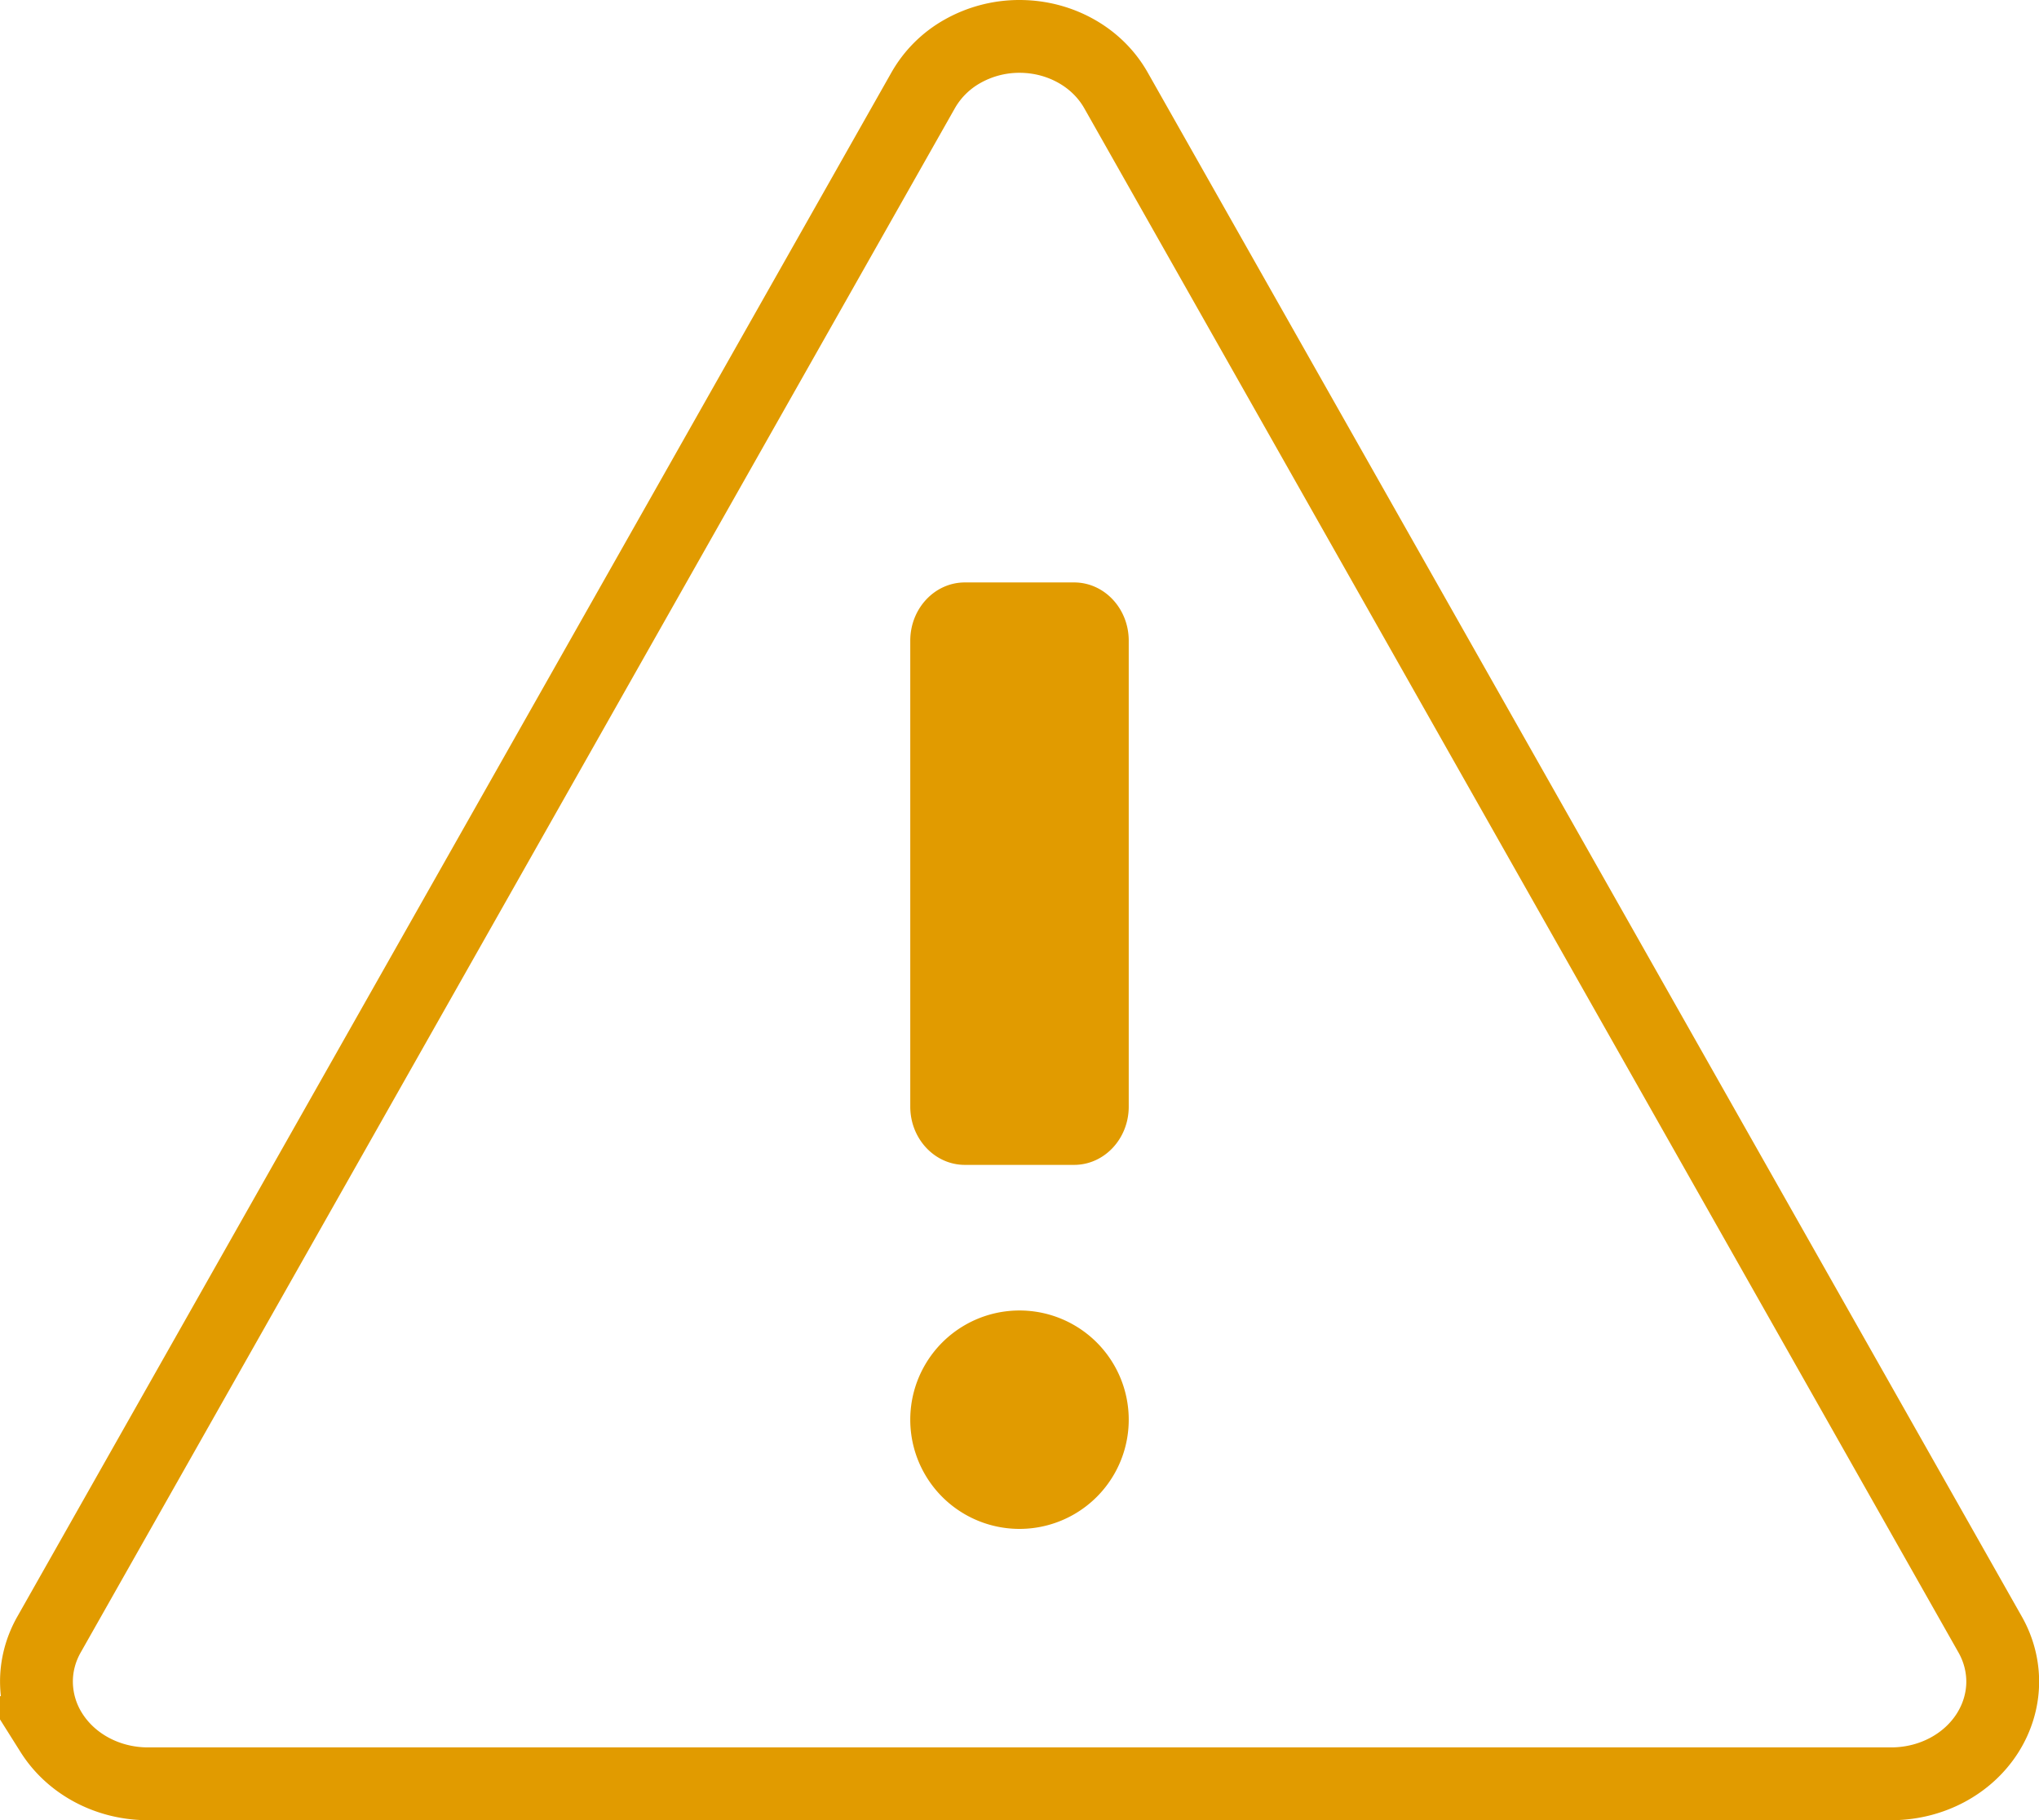 <svg width="56" height="50" viewBox="0 0 56 50" xmlns="http://www.w3.org/2000/svg">
    <g fill="none" fill-rule="evenodd">
        <path d="M28.002 1c.563 0 1.103.146 1.567.41.45.255.83.624 1.088 1.085L54.65 44.887c.244.424.362.893.353 1.36-.01.467-.147.931-.408 1.348-.545.868-1.54 1.393-2.61 1.407H4.019c-1.07-.014-2.064-.539-2.61-1.407a2.631 2.631 0 0 1-.407-1.349c-.01-.466.108-.935.356-1.365L25.35 2.489a2.838 2.838 0 0 1 1.085-1.08A3.174 3.174 0 0 1 28.002 1z" stroke="#E19B00" stroke-width="2"/>
        <g fill="#E19B00">
            <path d="M28 42a3 3 0 1 1 0-6 3 3 0 0 1 0 6zM31 30.4c0 .884-.672 1.6-1.5 1.6h-3c-.828 0-1.5-.716-1.5-1.6V17.6c0-.884.672-1.6 1.5-1.6h3c.828 0 1.5.716 1.5 1.6v12.8z"/>
        </g>
    </g>
</svg>
